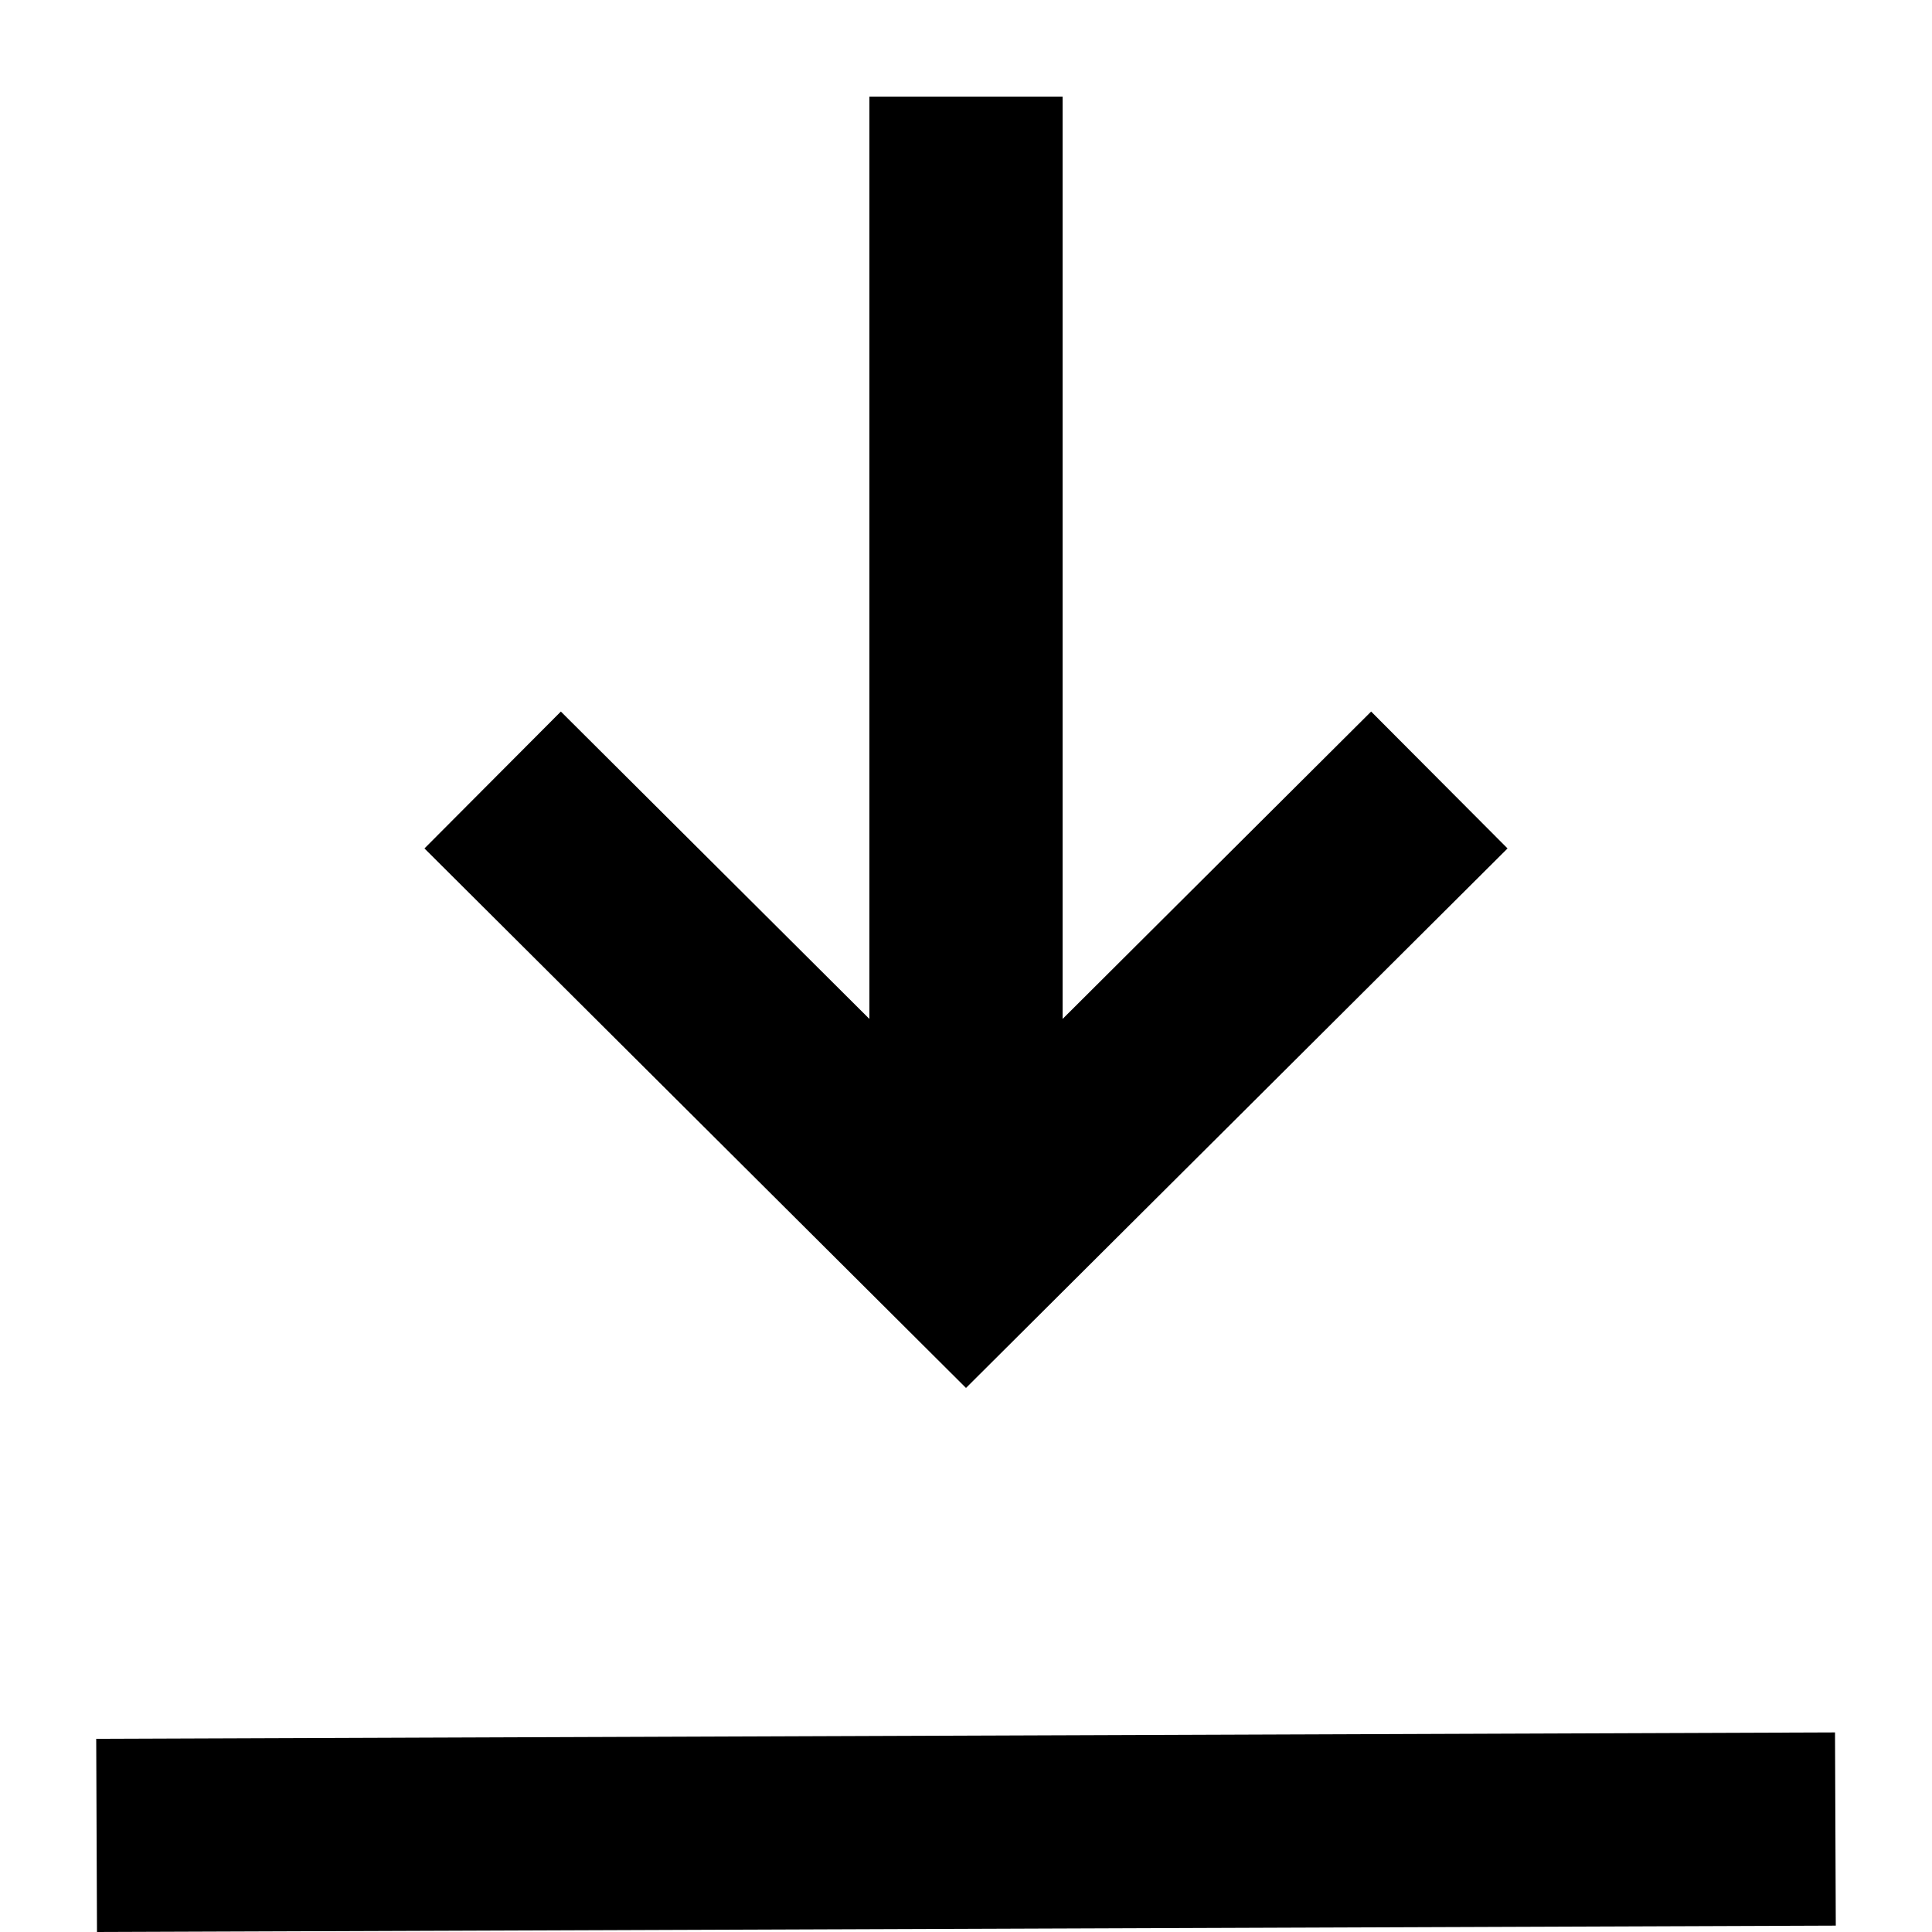 <svg width="20" height="20" viewBox="0 0 20 20" fill="none" xmlns="http://www.w3.org/2000/svg">
<path class="icon" fill-rule="evenodd" clip-rule="evenodd" d="M11 1V10.548L14.194 7.366L15.606 8.783L10 14.368L4.394 8.783L5.806 7.366L9 10.548V1H11ZM0.996 18L18.996 17.934L19.004 19.934L1.004 20L0.996 18Z" fill="currentColor"/>
</svg>

